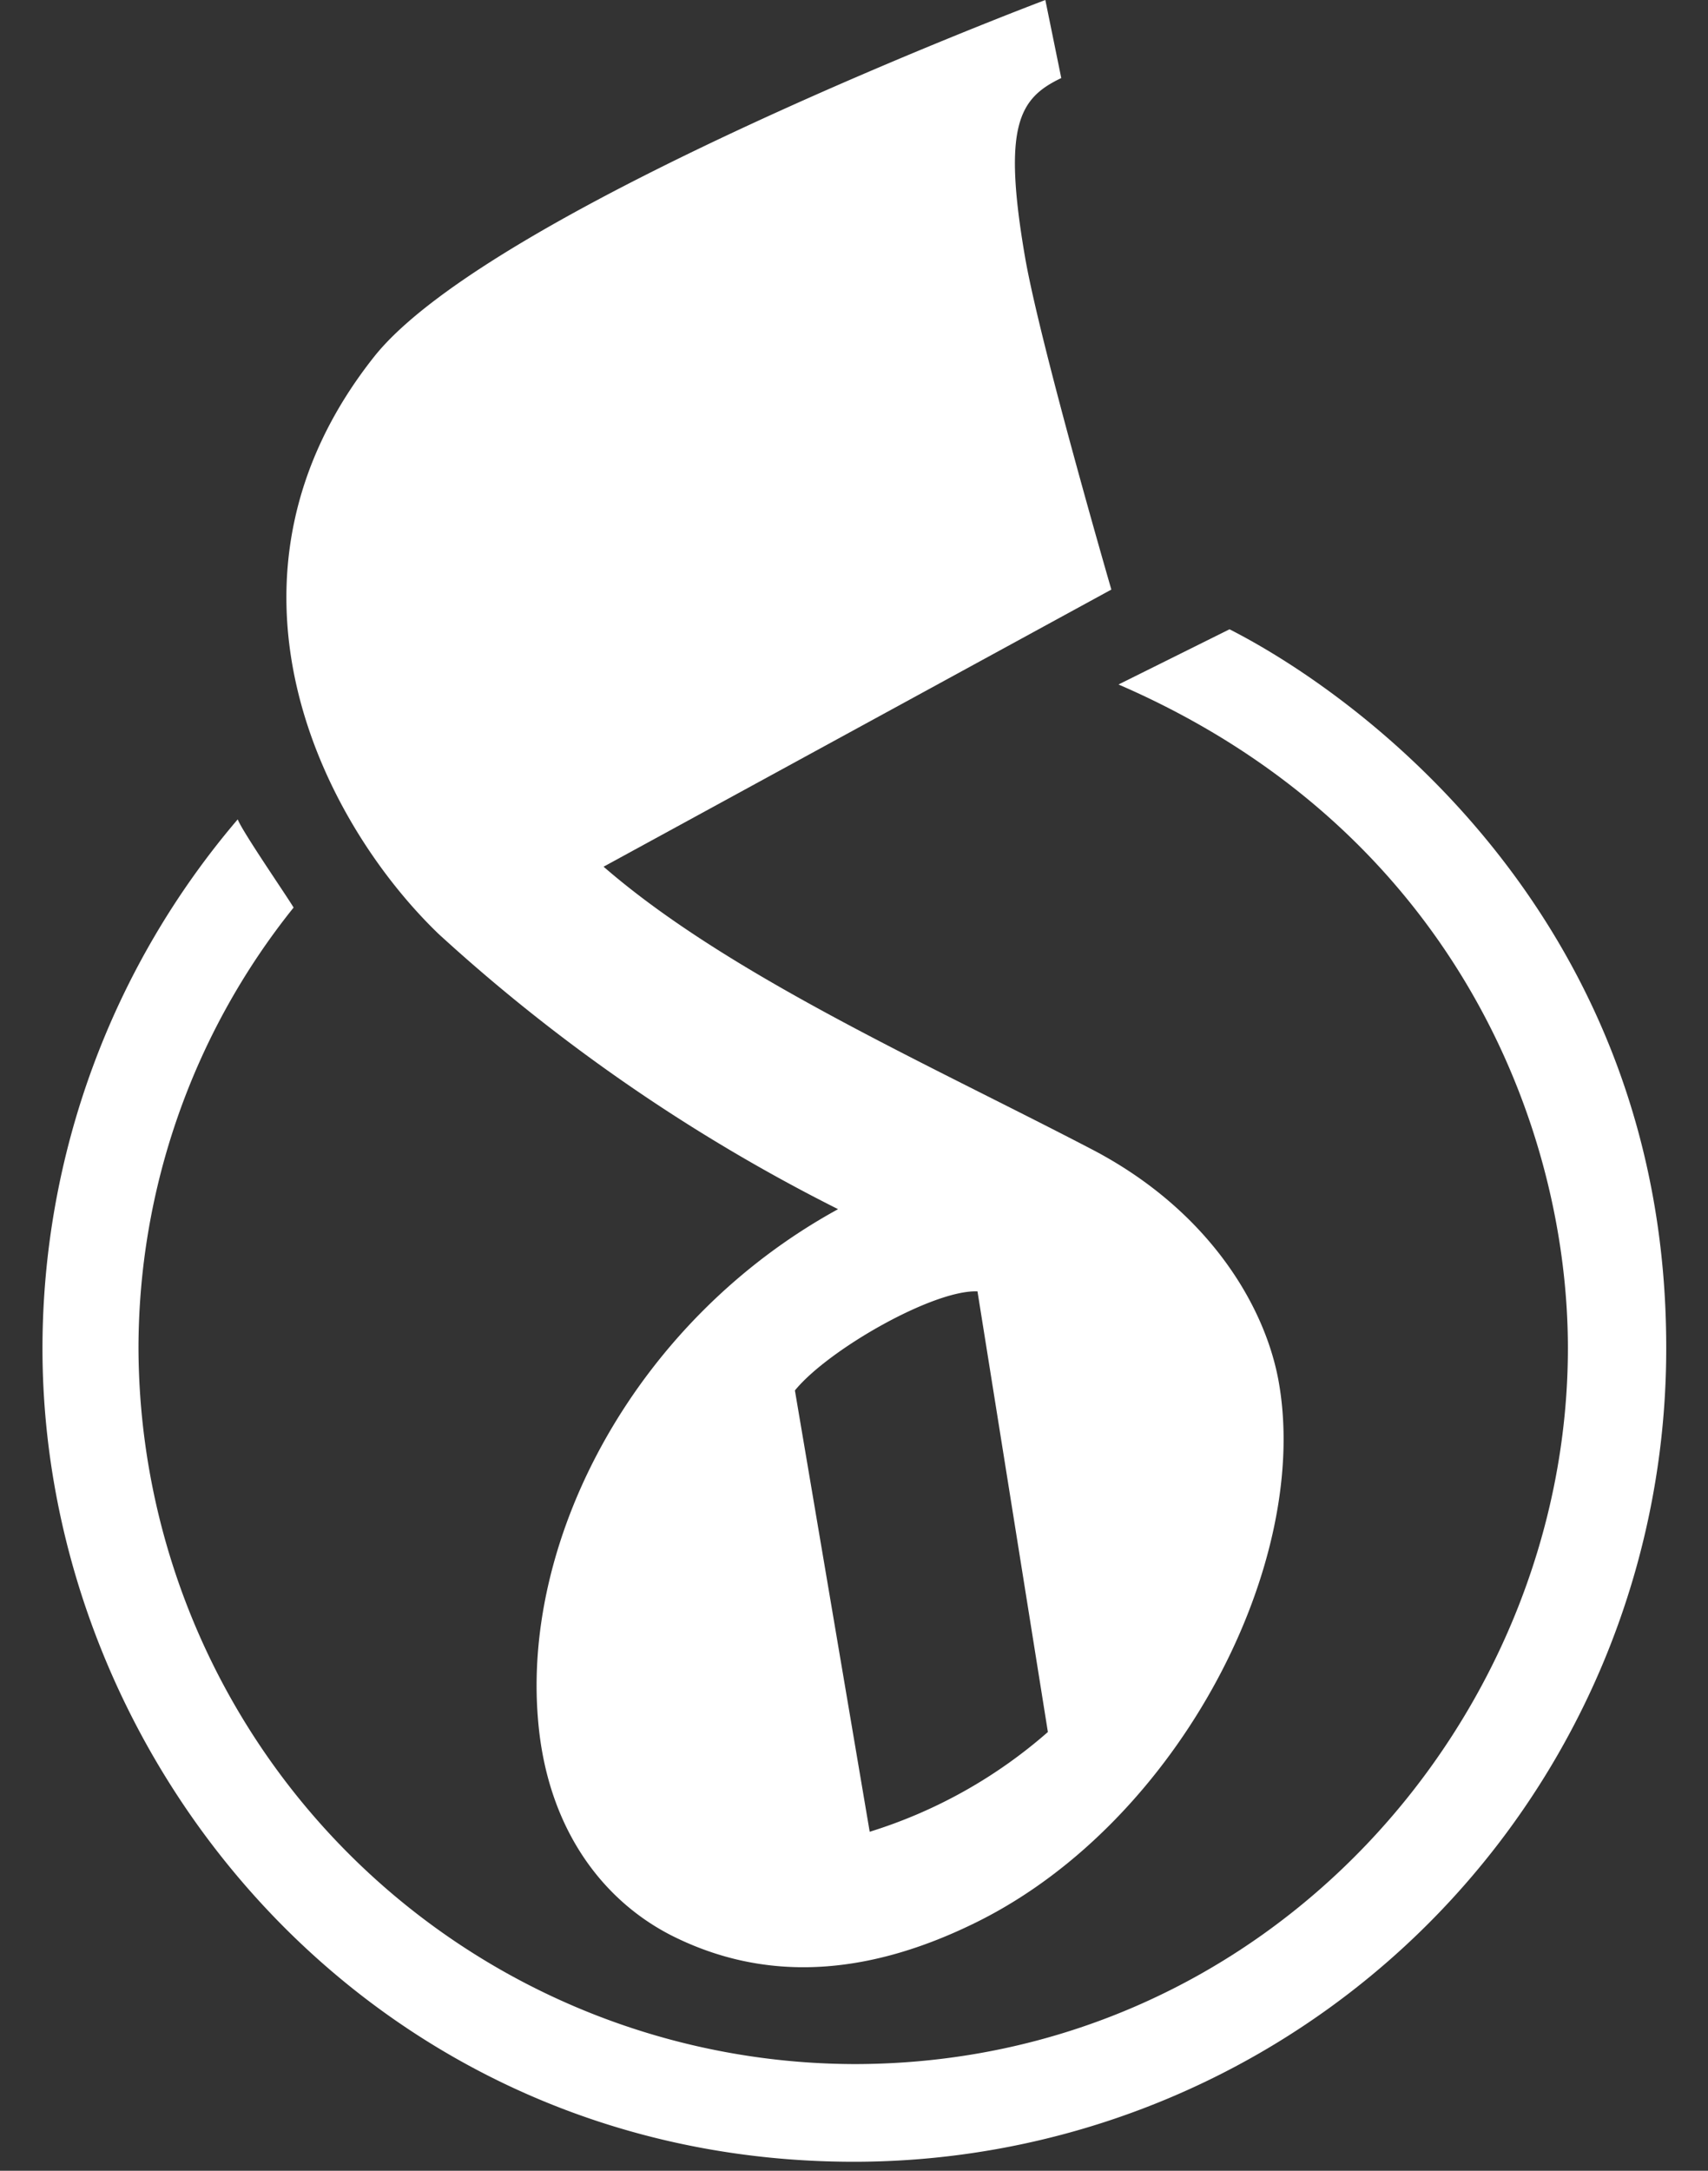 <svg xmlns="http://www.w3.org/2000/svg" viewBox="0 0 74 94">
  <rect x="0" y="0" width="74" height="94" fill="#333333" stroke="none"/>
  <title>MN-Do</title>
  <g>
    <path d="M10.3,35.48c.19.52,2.16,3.37,2.42,3.82A30.51,30.51,0,0,0,6,58.41,31.1,31.1,0,0,0,37,89.38c18,0,30.93-15.05,30.93-31,0-9.62-5-22.48-19.47-28.74l4.81-2.39c5.89,3,18.93,12.71,18.92,31.1A35.2,35.2,0,0,1,37,93.61C16.2,93.61,1.84,76.37,1.84,58.39A35.31,35.31,0,0,1,10.3,35.48Z"
          style="fill: #fff"/>
    <path d="M55.38,59.72c-.63-3.31-3.13-7.41-8.17-10C40.06,46,31.53,42.2,26.15,37.53l22-12s-3.05-10.49-3.73-14.34c-1-5.77-.26-6.94,1.56-7.81L45.29,0S21.38,9,16.23,15.42C8.61,25,13.9,35.53,19,40.44A76.34,76.34,0,0,0,36.31,52.36c-8.69,4.76-13.68,14.1-13,22.1.38,4.67,2.77,7.85,5.86,9.39,3.91,1.94,8.3,1.81,13.25-.67C51.12,78.81,56.86,67.61,55.38,59.72ZM37.68,79.32,34.44,60.21c1.43-1.76,6-4.37,7.91-4.29L45.4,75A21.24,21.24,0,0,1,37.68,79.32Z"
          style="fill: #fff"/>
  </g>
</svg>
